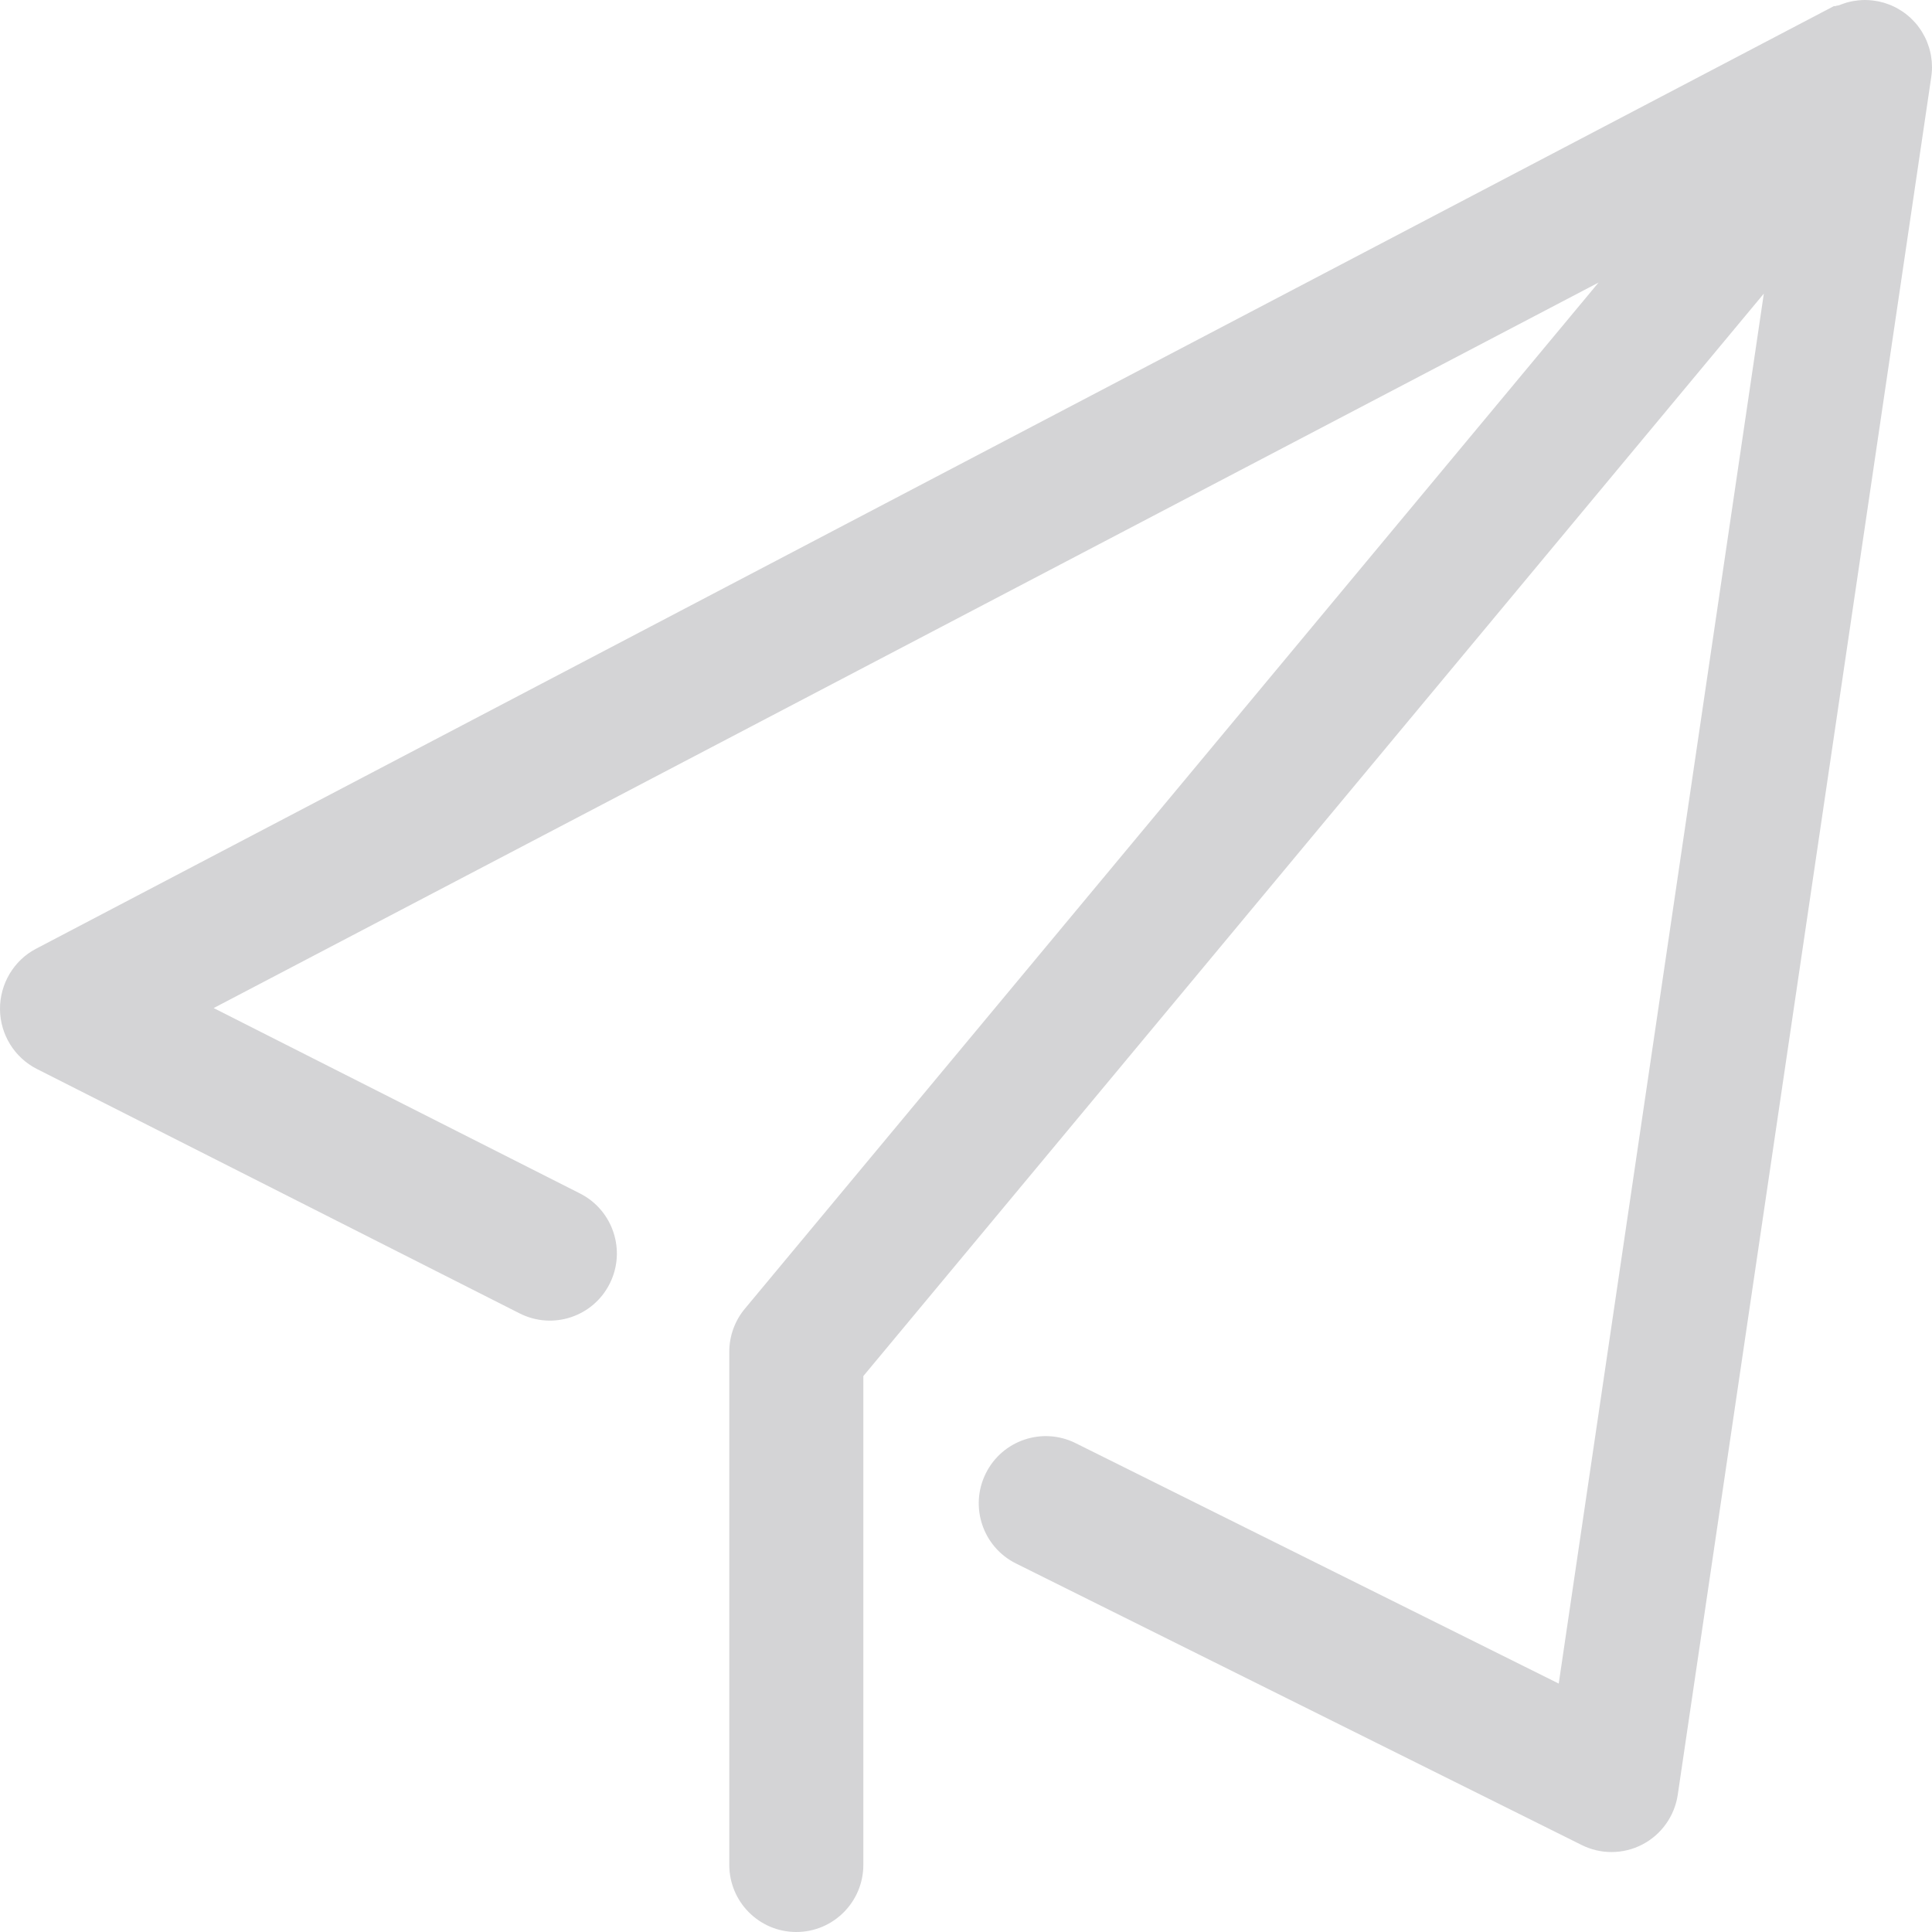 <?xml version="1.0" encoding="UTF-8"?>
<svg width="44px" height="44px" viewBox="0 0 44 44" version="1.1" xmlns="http://www.w3.org/2000/svg" xmlns:xlink="http://www.w3.org/1999/xlink">
    <!-- Generator: Sketch 44 (41411) - http://www.bohemiancoding.com/sketch -->
    <title>faqi</title>
    <desc>Created with Sketch.</desc>
    <defs></defs>
    <g id="Page-1" stroke="none" stroke-width="1" fill="none" fill-rule="evenodd">
        <g id="1首页" transform="translate(-257, -1248)" fill="#D4D4D6">
            <g id="底部" transform="translate(0, 1236)">
                <g id="发起" transform="translate(231, 4)">
                    <g id="faqi" transform="translate(18, 0)">
                        <g transform="translate(8, 8)" id="Fill-1">
                            <path d="M44,1.54 L44,1.534 C44,1.491 43.998,1.45 43.995,1.408 C43.994,1.396 43.992,1.384 43.991,1.372 C43.987,1.337 43.982,1.302 43.977,1.268 C43.975,1.258 43.974,1.248 43.972,1.239 C43.964,1.197 43.954,1.156 43.942,1.115 C43.939,1.103 43.935,1.09 43.931,1.078 C43.922,1.049 43.912,1.019 43.901,0.991 C43.896,0.976 43.89,0.961 43.884,0.946 C43.87,0.911 43.854,0.875 43.836,0.841 C43.83,0.827 43.822,0.814 43.814,0.801 C43.8,0.774 43.785,0.748 43.77,0.723 C43.76,0.708 43.751,0.693 43.742,0.679 C43.723,0.65 43.703,0.623 43.682,0.595 C43.675,0.587 43.669,0.579 43.663,0.57 C43.636,0.537 43.607,0.505 43.578,0.475 C43.569,0.465 43.56,0.457 43.551,0.447 C43.522,0.418 43.493,0.391 43.462,0.365 L43.452,0.355 C43.451,0.354 43.449,0.353 43.448,0.353 C43.419,0.329 43.39,0.305 43.358,0.283 C43.352,0.279 43.346,0.275 43.339,0.27 C43.328,0.263 43.317,0.255 43.306,0.248 C43.277,0.23 43.249,0.212 43.22,0.196 C43.208,0.189 43.196,0.183 43.185,0.176 C43.148,0.157 43.11,0.139 43.073,0.123 L43.028,0.105 C43.001,0.095 42.975,0.085 42.948,0.077 C42.932,0.071 42.916,0.066 42.9,0.061 C42.861,0.05 42.822,0.04 42.782,0.032 C42.771,0.029 42.76,0.028 42.749,0.026 C42.716,0.02 42.684,0.015 42.651,0.011 C42.637,0.009 42.623,0.008 42.608,0.007 C42.572,0.003 42.535,0.001 42.499,0.001 C42.492,-0 42.486,-0 42.479,-0 C42.436,-0 42.393,0.002 42.35,0.006 C42.338,0.006 42.328,0.008 42.316,0.009 C42.282,0.013 42.247,0.018 42.213,0.023 C42.203,0.025 42.192,0.027 42.182,0.029 C42.14,0.037 42.098,0.047 42.056,0.059 C42.046,0.061 42.037,0.065 42.027,0.068 C41.996,0.078 41.964,0.088 41.934,0.1 C41.918,0.106 41.903,0.112 41.889,0.118 C41.86,0.129 41.833,0.124 41.805,0.138 C41.793,0.144 41.78,0.138 41.768,0.138 L0.819,21.608 C0.312,21.873 -0.004,22.411 -0,22.984 C0.004,23.558 0.328,24.085 0.838,24.344 L11.835,29.912 C12.587,30.292 13.505,29.991 13.885,29.236 C14.265,28.482 13.962,27.562 13.21,27.181 L4.866,22.958 L36.406,6.435 L16.964,29.805 C16.735,30.08 16.609,30.427 16.609,30.785 L16.609,42.47 C16.609,43.315 17.292,44 18.135,44 C18.978,44 19.662,43.315 19.662,42.47 L19.662,31.339 L40.17,6.687 L35.499,38.342 L24.495,32.866 C23.74,32.491 22.824,32.8 22.45,33.557 C22.075,34.313 22.383,35.232 23.138,35.607 L36.022,42.019 C36.236,42.126 36.468,42.179 36.701,42.179 C36.943,42.179 37.187,42.121 37.408,42.005 C37.84,41.778 38.139,41.357 38.21,40.873 L43.983,1.754 C43.986,1.74 43.987,1.727 43.988,1.712 C43.99,1.698 43.992,1.684 43.993,1.669 C43.997,1.625 44,1.582 44,1.54"></path>
                        </g>
                    </g>
                </g>
            </g>
        </g>
    </g>
</svg>